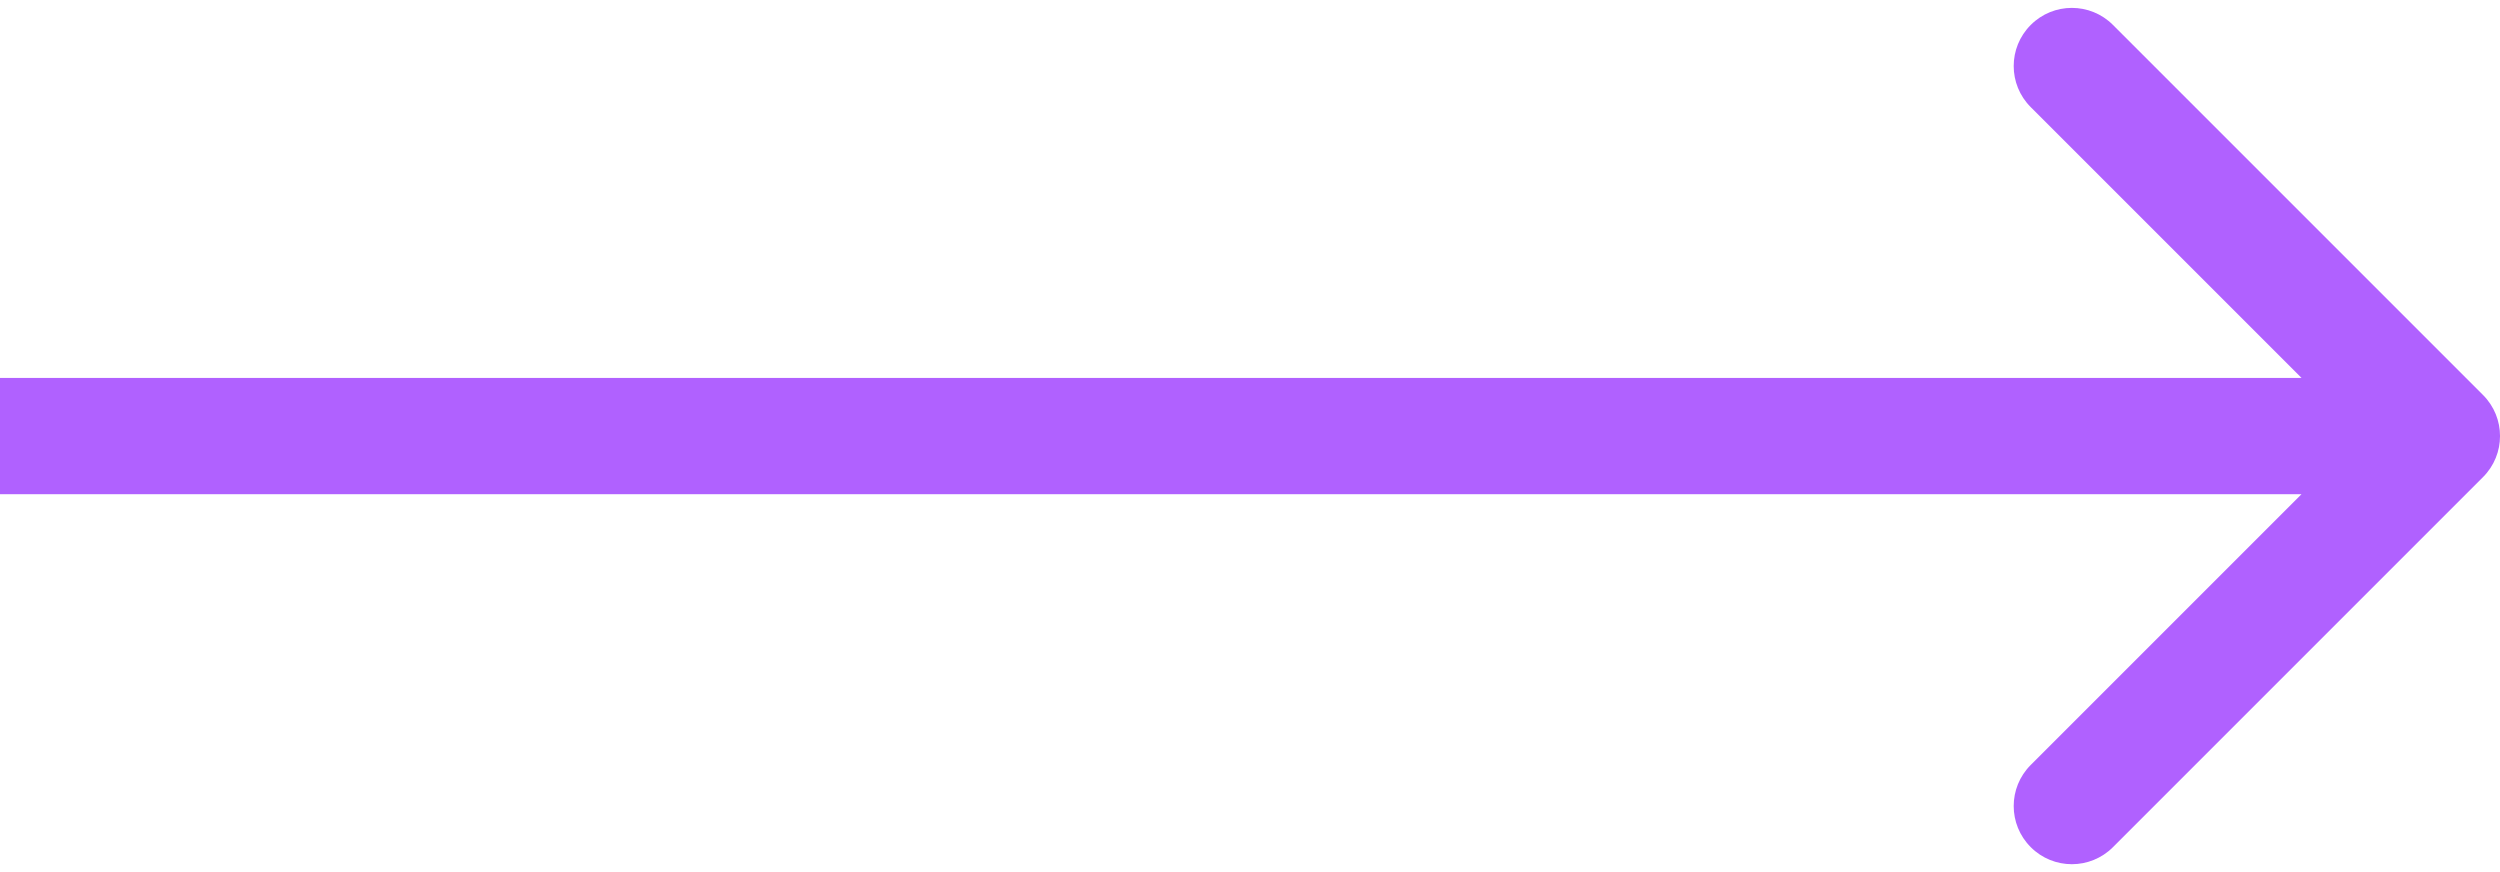 <svg width="43" height="15" viewBox="0 0 43 15" fill="none" xmlns="http://www.w3.org/2000/svg">
<path d="M42.707 8.207C43.098 7.817 43.098 7.183 42.707 6.793L36.343 0.429C35.953 0.038 35.319 0.038 34.929 0.429C34.538 0.819 34.538 1.453 34.929 1.843L40.586 7.5L34.929 13.157C34.538 13.547 34.538 14.181 34.929 14.571C35.319 14.962 35.953 14.962 36.343 14.571L42.707 8.207ZM0 8.5H42V6.5H0V8.5Z" fill="#B061FF"/>
</svg>

